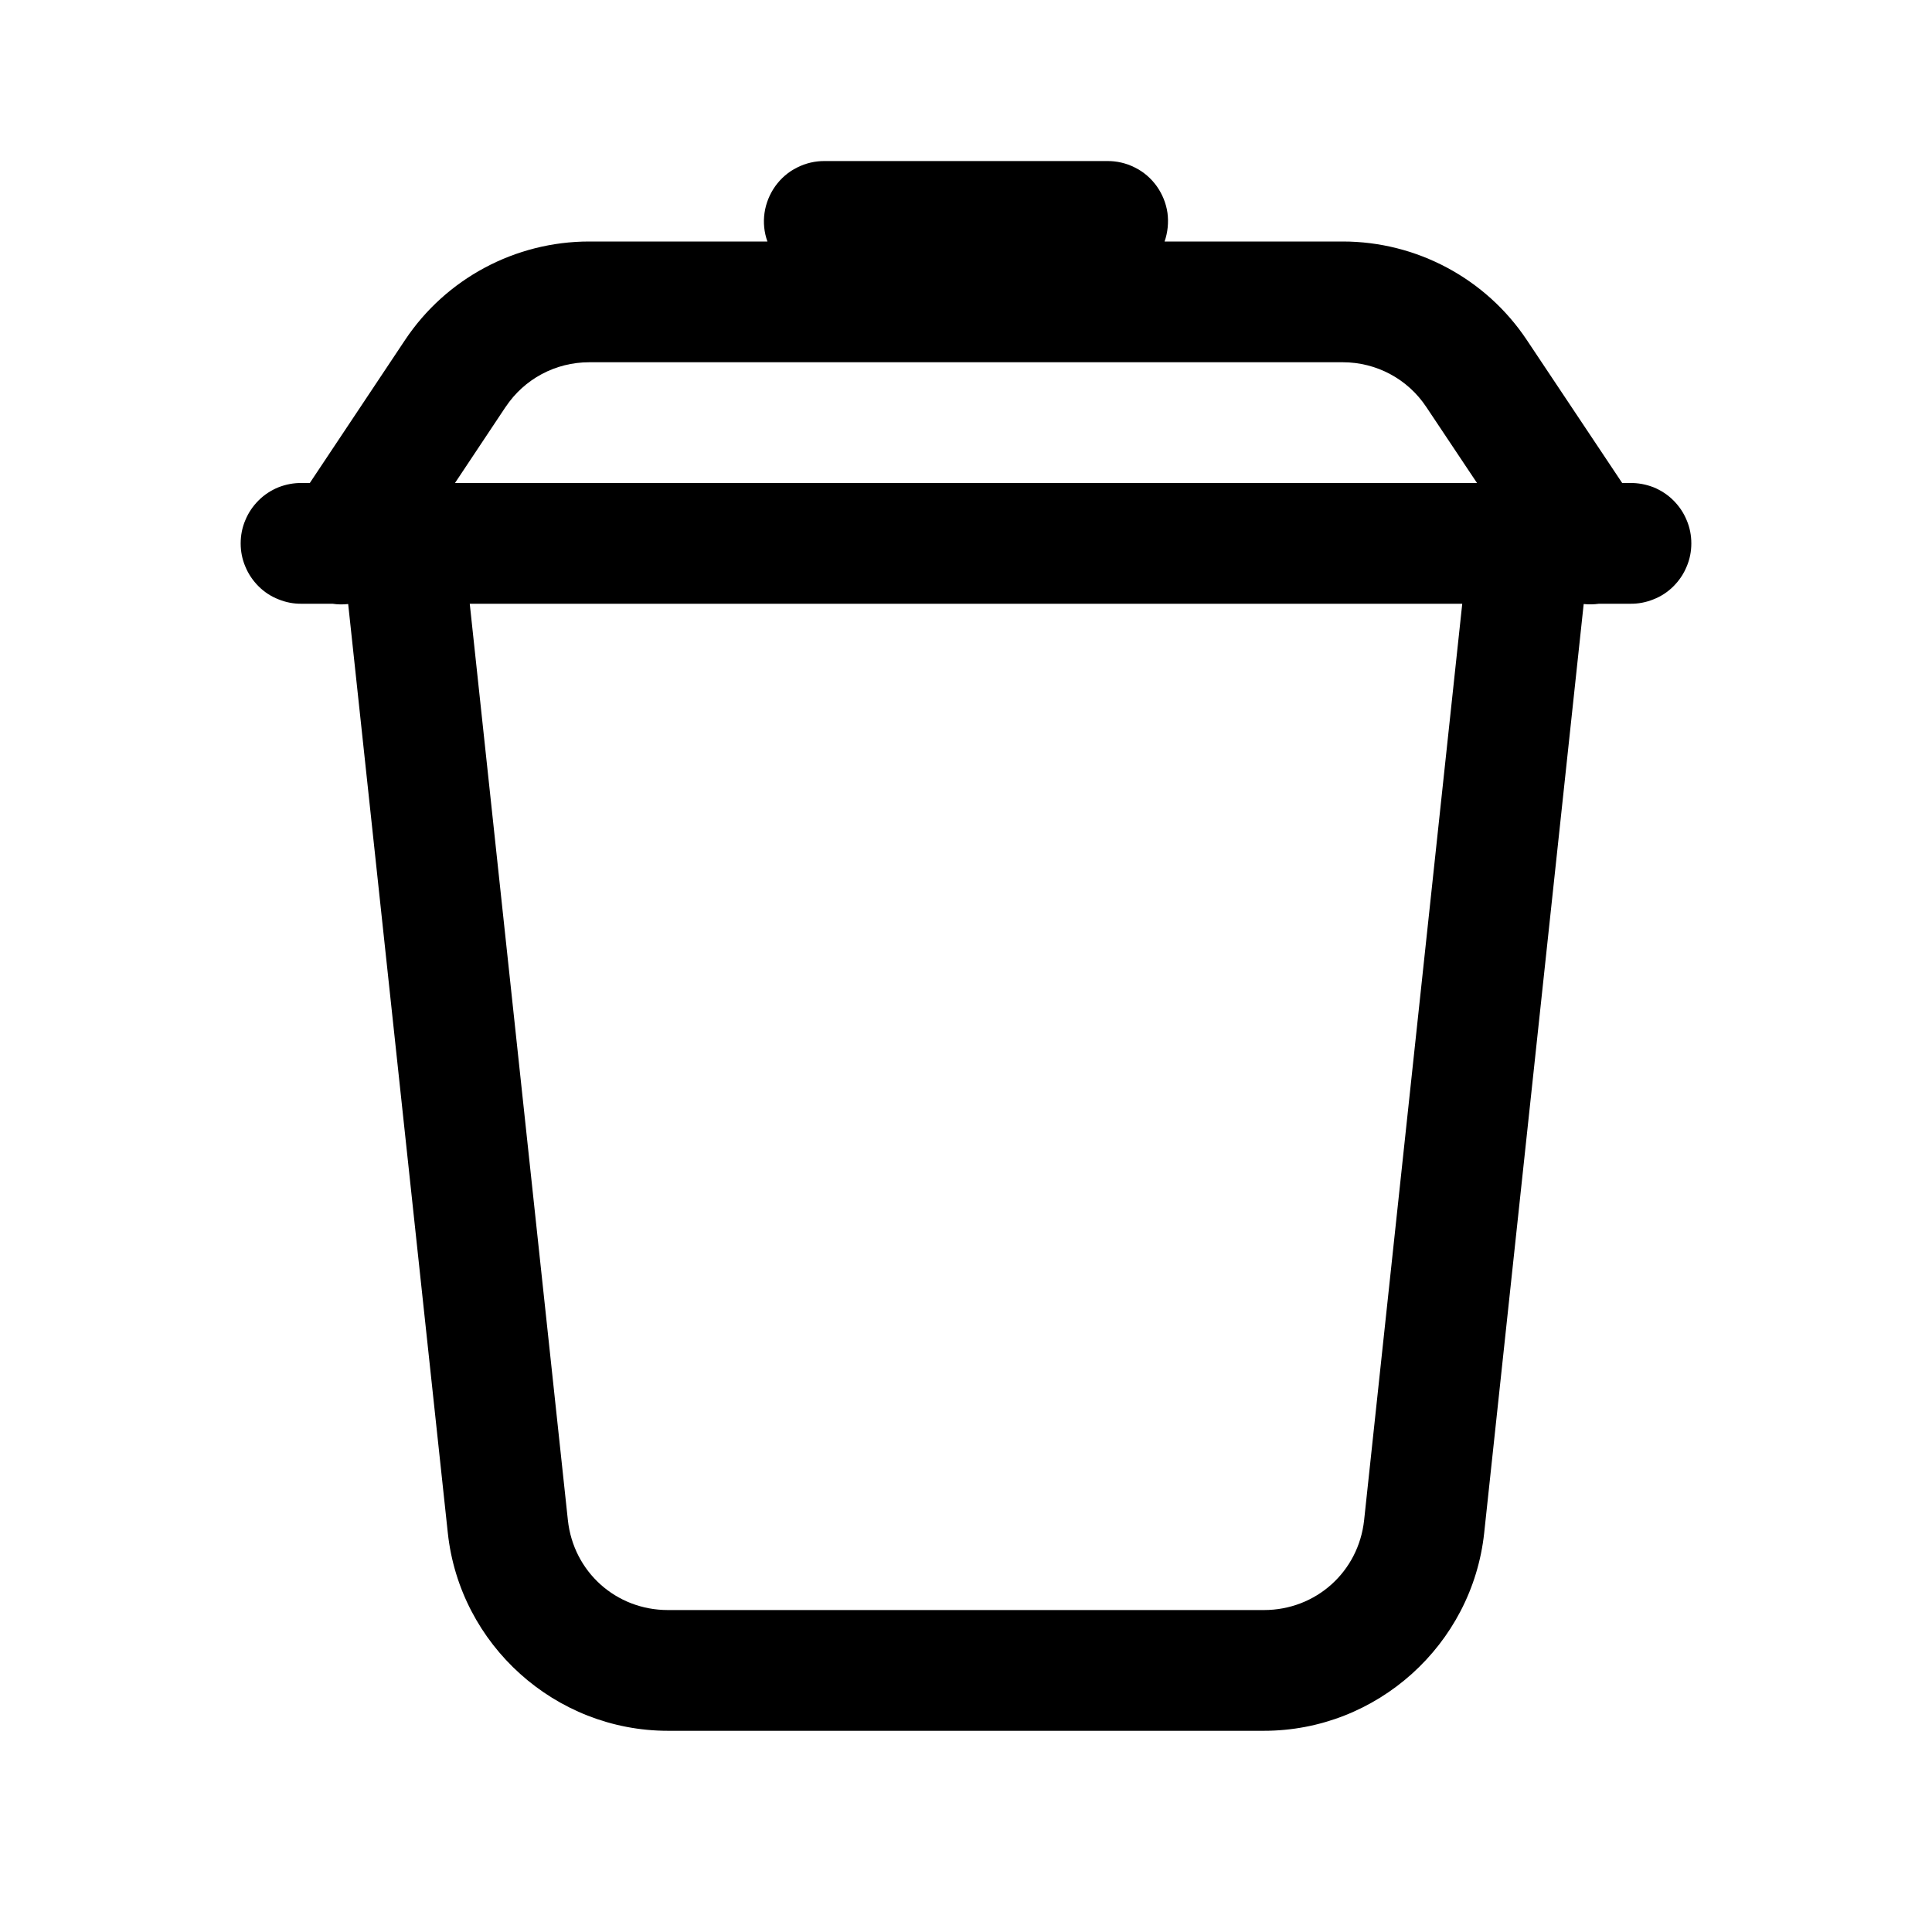 <svg width="14" height="14" viewBox="0 0 14 14" fill="none" xmlns="http://www.w3.org/2000/svg">
  <g id="Delete">
    <path id="Vector"
      d="M5.979 1.167C5.909 1.166 5.839 1.182 5.776 1.214C5.713 1.245 5.659 1.292 5.618 1.349C5.577 1.407 5.55 1.473 5.54 1.543C5.53 1.612 5.537 1.684 5.561 1.75H4.27C3.734 1.75 3.232 2.018 2.935 2.464L2.245 3.5H2.187C2.129 3.499 2.072 3.51 2.018 3.531C1.964 3.553 1.915 3.585 1.874 3.626C1.833 3.667 1.8 3.715 1.778 3.769C1.755 3.822 1.744 3.88 1.744 3.938C1.744 3.995 1.755 4.053 1.778 4.106C1.8 4.16 1.833 4.208 1.874 4.249C1.915 4.29 1.964 4.322 2.018 4.343C2.072 4.365 2.129 4.376 2.187 4.375H2.41C2.448 4.381 2.486 4.381 2.523 4.377L3.245 11.108C3.332 11.92 4.024 12.542 4.84 12.542H9.159C9.976 12.542 10.668 11.92 10.755 11.108L11.476 4.377C11.513 4.381 11.551 4.38 11.587 4.375H11.812C11.87 4.376 11.928 4.365 11.982 4.343C12.036 4.322 12.085 4.29 12.126 4.249C12.167 4.208 12.2 4.16 12.222 4.106C12.245 4.053 12.256 3.995 12.256 3.938C12.256 3.88 12.245 3.822 12.222 3.769C12.2 3.715 12.167 3.667 12.126 3.626C12.085 3.585 12.036 3.553 11.982 3.531C11.928 3.51 11.87 3.499 11.812 3.5H11.755L11.064 2.464C10.767 2.018 10.265 1.75 9.73 1.75H8.439C8.462 1.684 8.469 1.612 8.46 1.543C8.45 1.473 8.423 1.407 8.382 1.349C8.341 1.292 8.287 1.245 8.224 1.214C8.161 1.182 8.091 1.166 8.021 1.167H5.979ZM4.27 2.625H9.73C9.974 2.625 10.201 2.746 10.336 2.95L10.703 3.5H3.297L3.663 2.95L3.664 2.949C3.799 2.746 4.025 2.625 4.27 2.625ZM3.404 4.375H10.596L9.885 11.015C9.845 11.389 9.536 11.667 9.159 11.667H4.84C4.463 11.667 4.155 11.389 4.115 11.015L3.404 4.375Z"
      fill="currentColor" />
  </g>
</svg>
